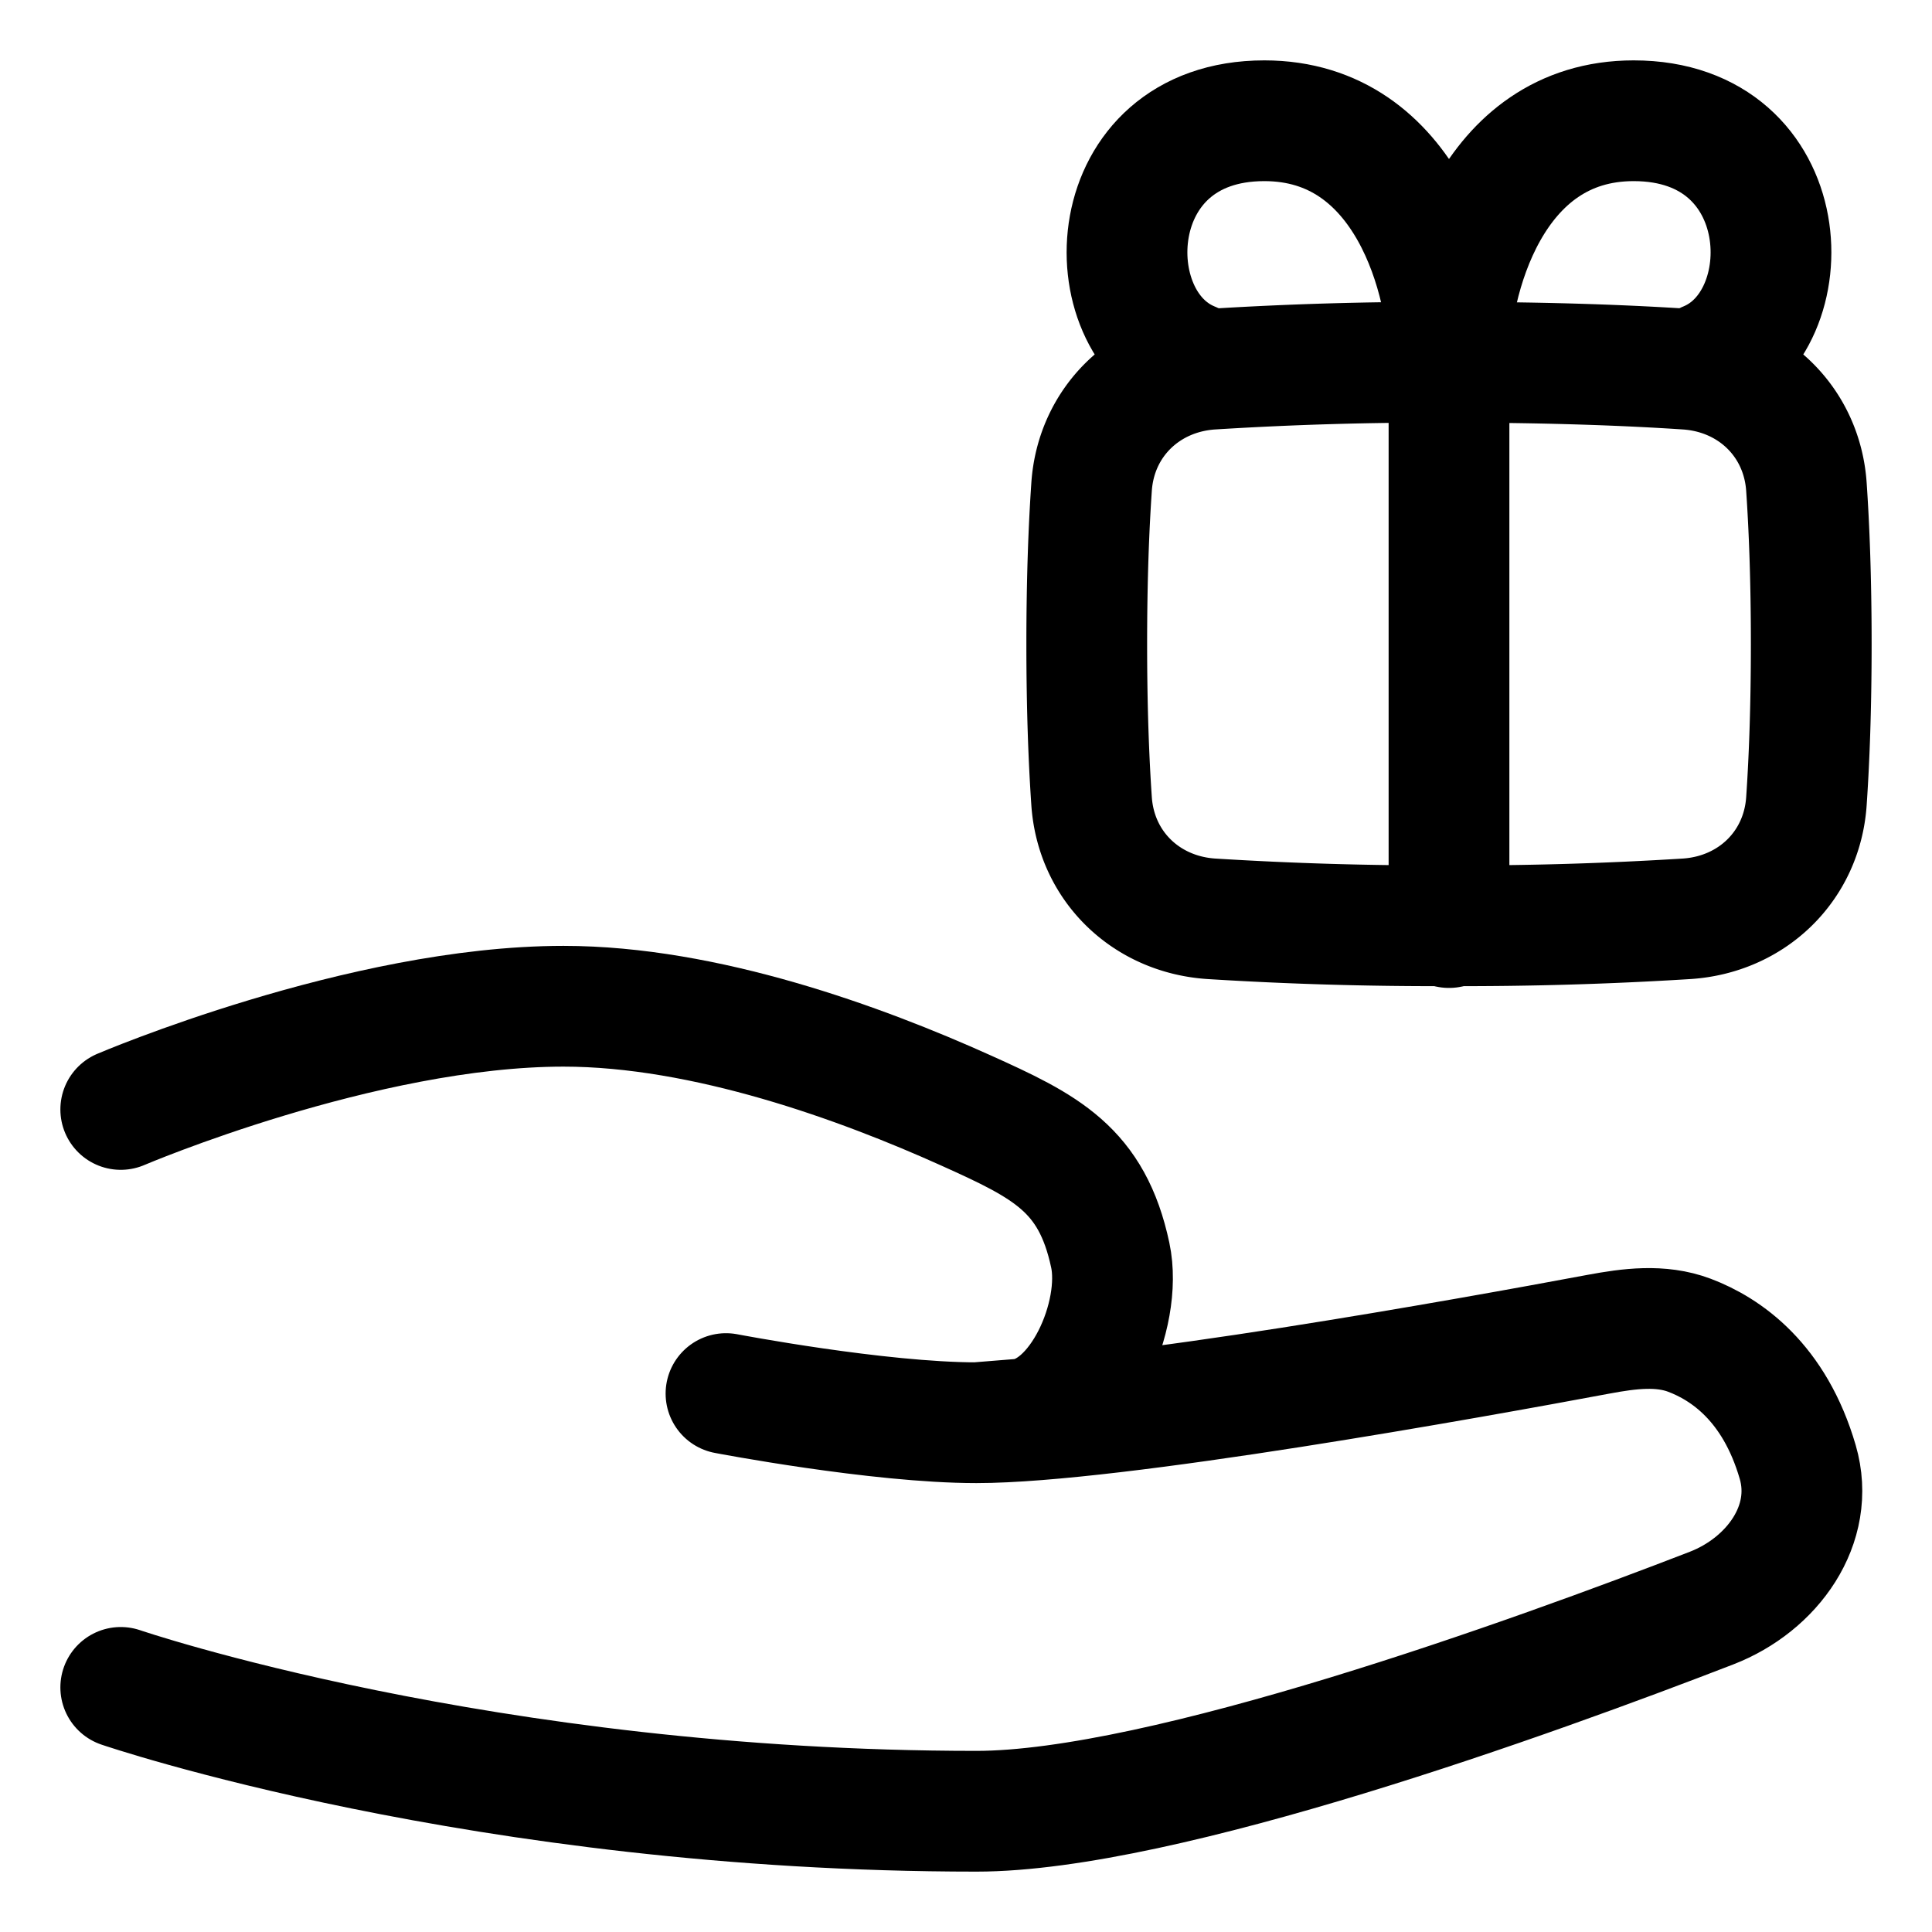 <svg xmlns="http://www.w3.org/2000/svg" fill="none" viewBox="0 0 48 48" id="Give-Gift--Streamline-Plump">
  <desc>
    Give Gift Streamline Icon: https://streamlinehq.com
  </desc>
  <g id="give-gift--reward-social-rating-media-queen-vip-gift">
    <path id="Union" stroke="#000000" stroke-linecap="round" stroke-linejoin="round" d="M3 27.564S9 25 14 25c3.527 0 7.4 1.418 9.994 2.587 1.99 0.896 3.135 1.462 3.59 3.597 0.317 1.483 -0.748 3.955 -2.26 4.077l-1.065 0.086m0 0c-2.442 0 -6.222 -0.724 -6.222 -0.724m6.222 0.724c3.387 0 12.303 -1.609 15.463 -2.2 0.754 -0.14 1.535 -0.243 2.252 0.027 0.902 0.341 2.112 1.164 2.69 3.15 0.452 1.552 -0.633 3.045 -2.14 3.628C38.104 41.662 28.887 45 24.259 45 12 45 3 41.923 3 41.923" stroke-width="3"></path>
    <path id="Vector 867" stroke="#000000" stroke-linecap="round" stroke-linejoin="round" d="M36 9c0 -2 -1.02 -6 -4.588 -6 -4.077 0 -4.265 5 -1.808 6" stroke-width="3"></path>
    <path id="Vector 868" stroke="#000000" stroke-linecap="round" stroke-linejoin="round" d="M36 9c0 -2 1.02 -6 4.588 -6 4.077 0 4.265 5 1.807 6" stroke-width="3"></path>
    <path id="Rectangle 1095" stroke="#000000" stroke-linecap="round" stroke-linejoin="round" d="M44.88 19.905c-0.11 1.617 -1.354 2.814 -2.971 2.922A89.29 89.29 0 0 1 36 23a89.29 89.29 0 0 1 -5.909 -0.173c-1.617 -0.108 -2.86 -1.305 -2.971 -2.922 -0.068 -0.99 -0.12 -2.28 -0.12 -3.905s0.052 -2.915 0.12 -3.905c0.11 -1.617 1.354 -2.814 2.971 -2.922A89.3 89.3 0 0 1 36 9c2.581 0 4.528 0.081 5.909 0.173 1.617 0.108 2.86 1.305 2.971 2.922 0.068 0.99 0.12 2.28 0.12 3.905s-0.052 2.915 -0.12 3.905Z" stroke-width="3"></path>
    <path id="Vector 1702" stroke="#000000" stroke-linecap="round" stroke-linejoin="round" d="M36 9.045v14" stroke-width="3"></path>
  </g>
</svg>